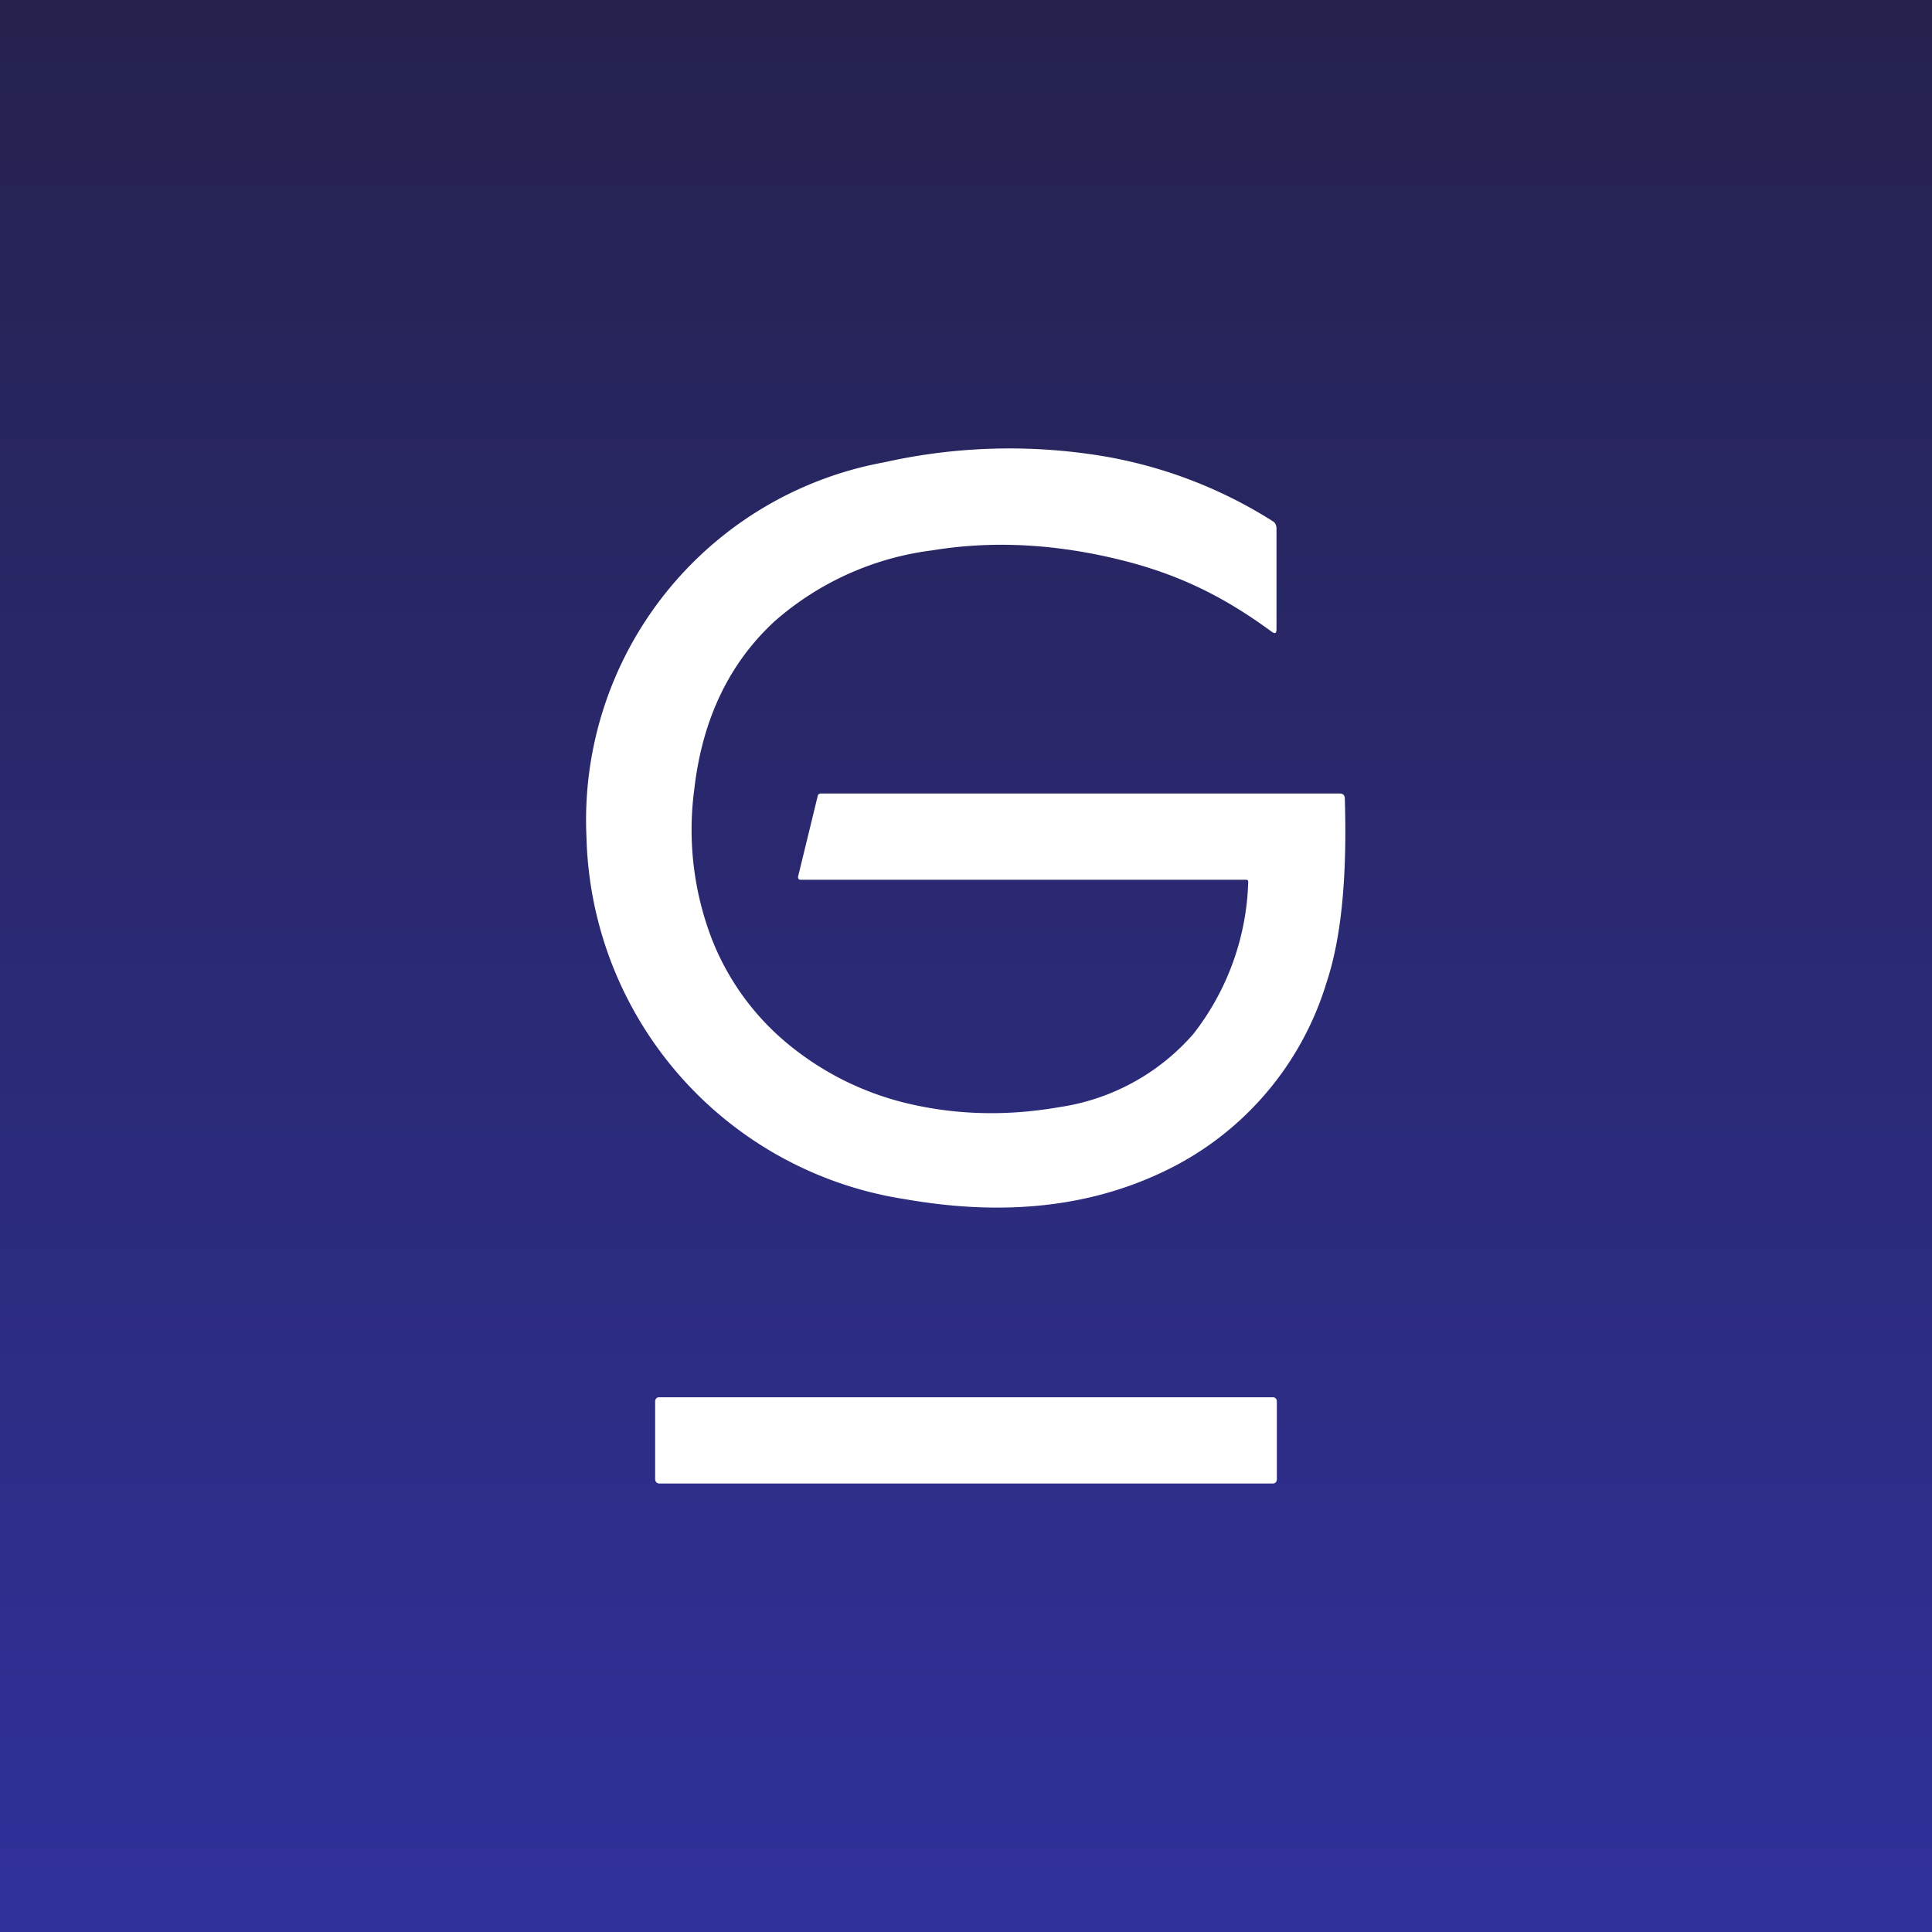 <!-- by TradeStack --><svg viewBox="0 0 56 56" xmlns="http://www.w3.org/2000/svg"><rect x="0" y="0" width="56" height="56" fill="#808080" stroke="none"/><path fill="url(#a)" d="M0 0h56v56H0z"/><path d="M36.08 25.5c.07 0 .1 0 .1.07a7.5 7.5 0 0 1-1.59 4.4 6.37 6.37 0 0 1-3.88 2.12c-1.49.26-2.91.23-4.29-.08a8.55 8.55 0 0 1-3.52-1.7 7.48 7.48 0 0 1-2.27-3.1 8.83 8.83 0 0 1-.51-4.3c.23-2.04 1-3.67 2.33-4.9a8.54 8.54 0 0 1 4.59-2.06c1.71-.28 3.5-.19 5.36.26 1.83.44 3.15 1.14 4.46 2.1.1.07.14.05.14-.08v-2.9c0-.1-.03-.18-.12-.23a13.34 13.34 0 0 0-5.38-1.95 16.6 16.6 0 0 0-5.87.25A10.54 10.54 0 0 0 17 24.28a10.89 10.89 0 0 0 9.24 10.48c2.8.49 5.26.24 7.4-.76a8.93 8.93 0 0 0 4.81-5.52c.43-1.29.6-3.06.53-5.33 0-.1-.05-.15-.15-.15H23.8c-.05 0-.09.02-.1.08l-.56 2.3c-.02.06 0 .12.06.12h12.88Zm-16.97 15H36.9c.06 0 .11.05.11.12v2.26c0 .07-.05.12-.11.12H19.1a.12.12 0 0 1-.11-.12v-2.26c0-.07.05-.12.11-.12Z" fill="#fff"/><defs><linearGradient id="a" x1="28" y1="0" x2="28" y2="56" gradientUnits="userSpaceOnUse"><stop stop-color="#25224D"/><stop offset="1" stop-color="#30319B"/></linearGradient></defs></svg>
